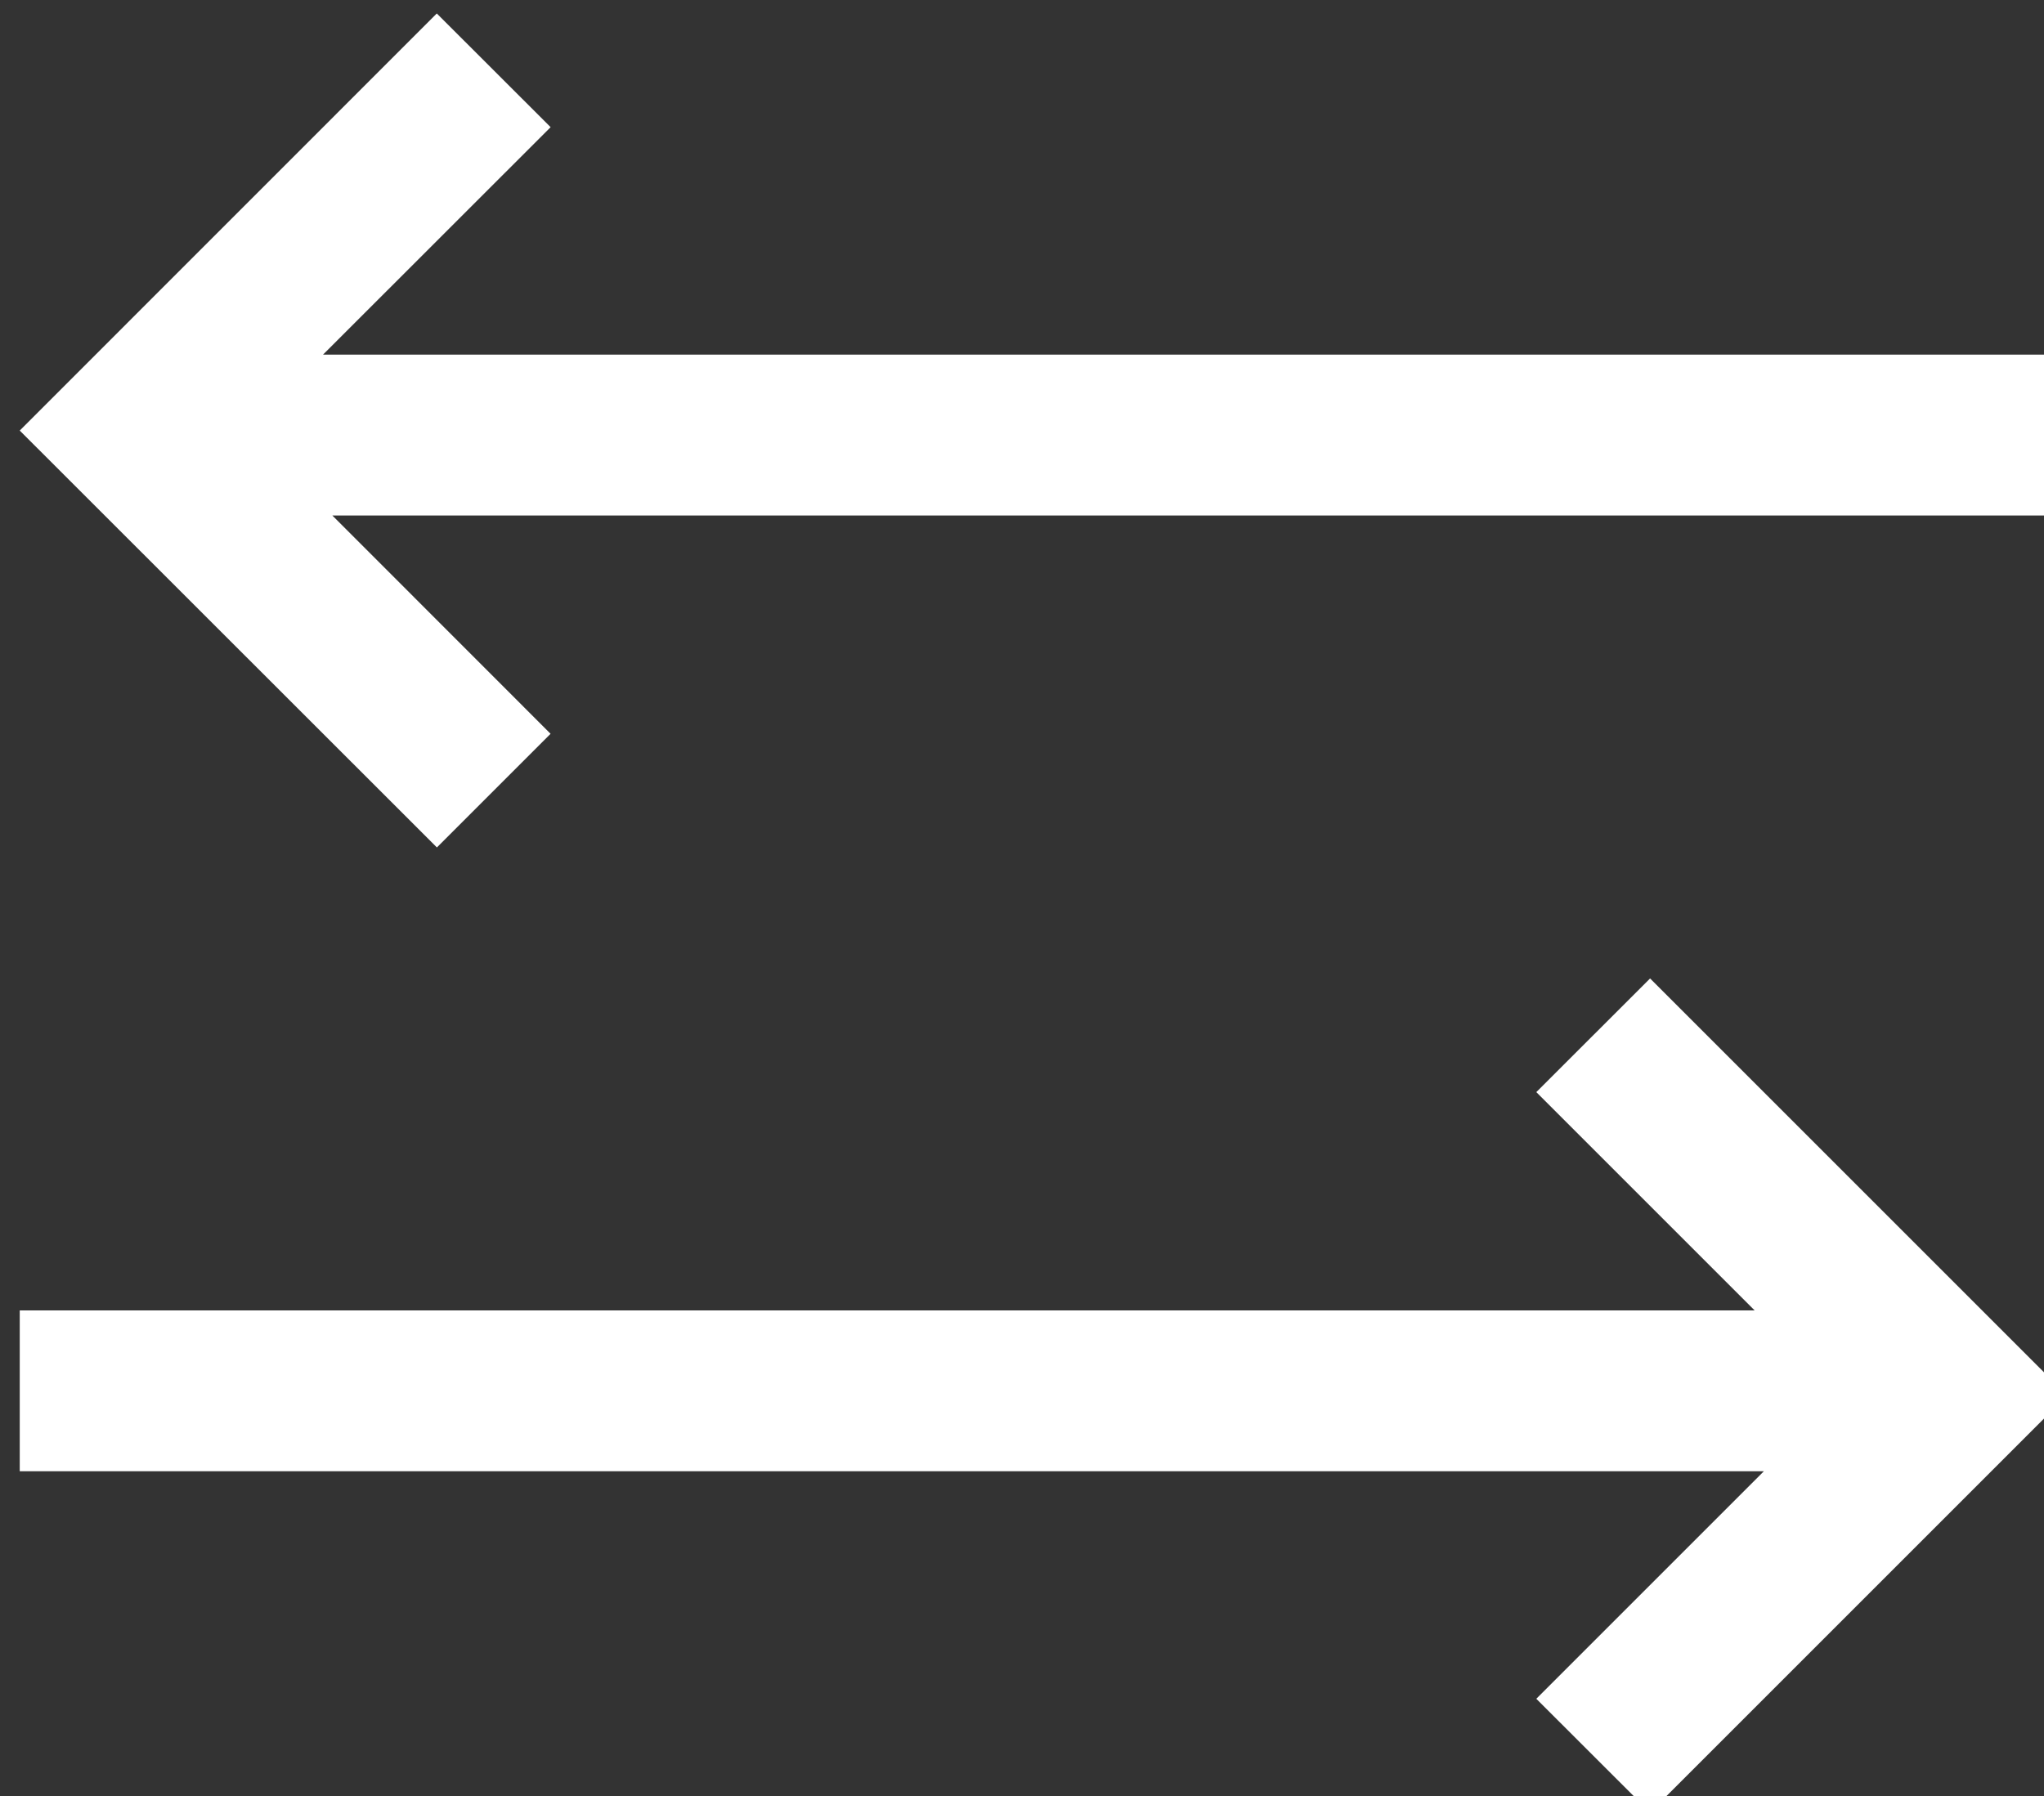 <?xml version="1.0" encoding="UTF-8" standalone="no"?>
<!-- Created with Inkscape (http://www.inkscape.org/) -->

<svg
   width="5.051mm"
   height="4.439mm"
   viewBox="0 0 5.051 4.439"
   version="1.1"
   id="svg5"
   xml:space="preserve"
   xmlns:inkscape="http://www.inkscape.org/namespaces/inkscape"
   xmlns:sodipodi="http://sodipodi.sourceforge.net/DTD/sodipodi-0.dtd"
   xmlns="http://www.w3.org/2000/svg"
   xmlns:svg="http://www.w3.org/2000/svg"><rect x="0" y="0" width="5.051" height="4.439" fill="#333333" stroke="none"/><sodipodi:namedview
     id="namedview7"
     pagecolor="#ffffff"
     bordercolor="#000000"
     borderopacity="0.25"
     inkscape:showpageshadow="2"
     inkscape:pageopacity="0.0"
     inkscape:pagecheckerboard="0"
     inkscape:deskcolor="#d1d1d1"
     inkscape:document-units="mm"
     showgrid="false" /><defs
     id="defs2" /><g
     inkscape:label="Layer 1"
     inkscape:groupmode="layer"
     id="layer1"
     transform="translate(-41.597,-61.79)"><g
       style="fill:none"
       id="g25"
       transform="matrix(0.265,0,0,0.265,10.596,40.614)"><path
         id="svg_2"
         fill="#ffffff"
         d="m 122.119,81.095 -1.061,-1.06 -3.889,3.89 3.89,3.888 1.06,-1.06 -2.035,-2.036 h 16.177 v -1.5 h -16.264 l 2.122,-2.121 z m 11.314,12.536 -2.122,2.122 1.061,1.06 3.889,-3.889 -3.889,-3.889 -1.061,1.06 2.036,2.036 h -16.178 v 1.5 z"
         sodipodi:nodetypes="ccccccccccccccccccccc"
         inkscape:export-filename="test.svg"
         inkscape:export-xdpi="96"
         inkscape:export-ydpi="96" /></g></g></svg>

